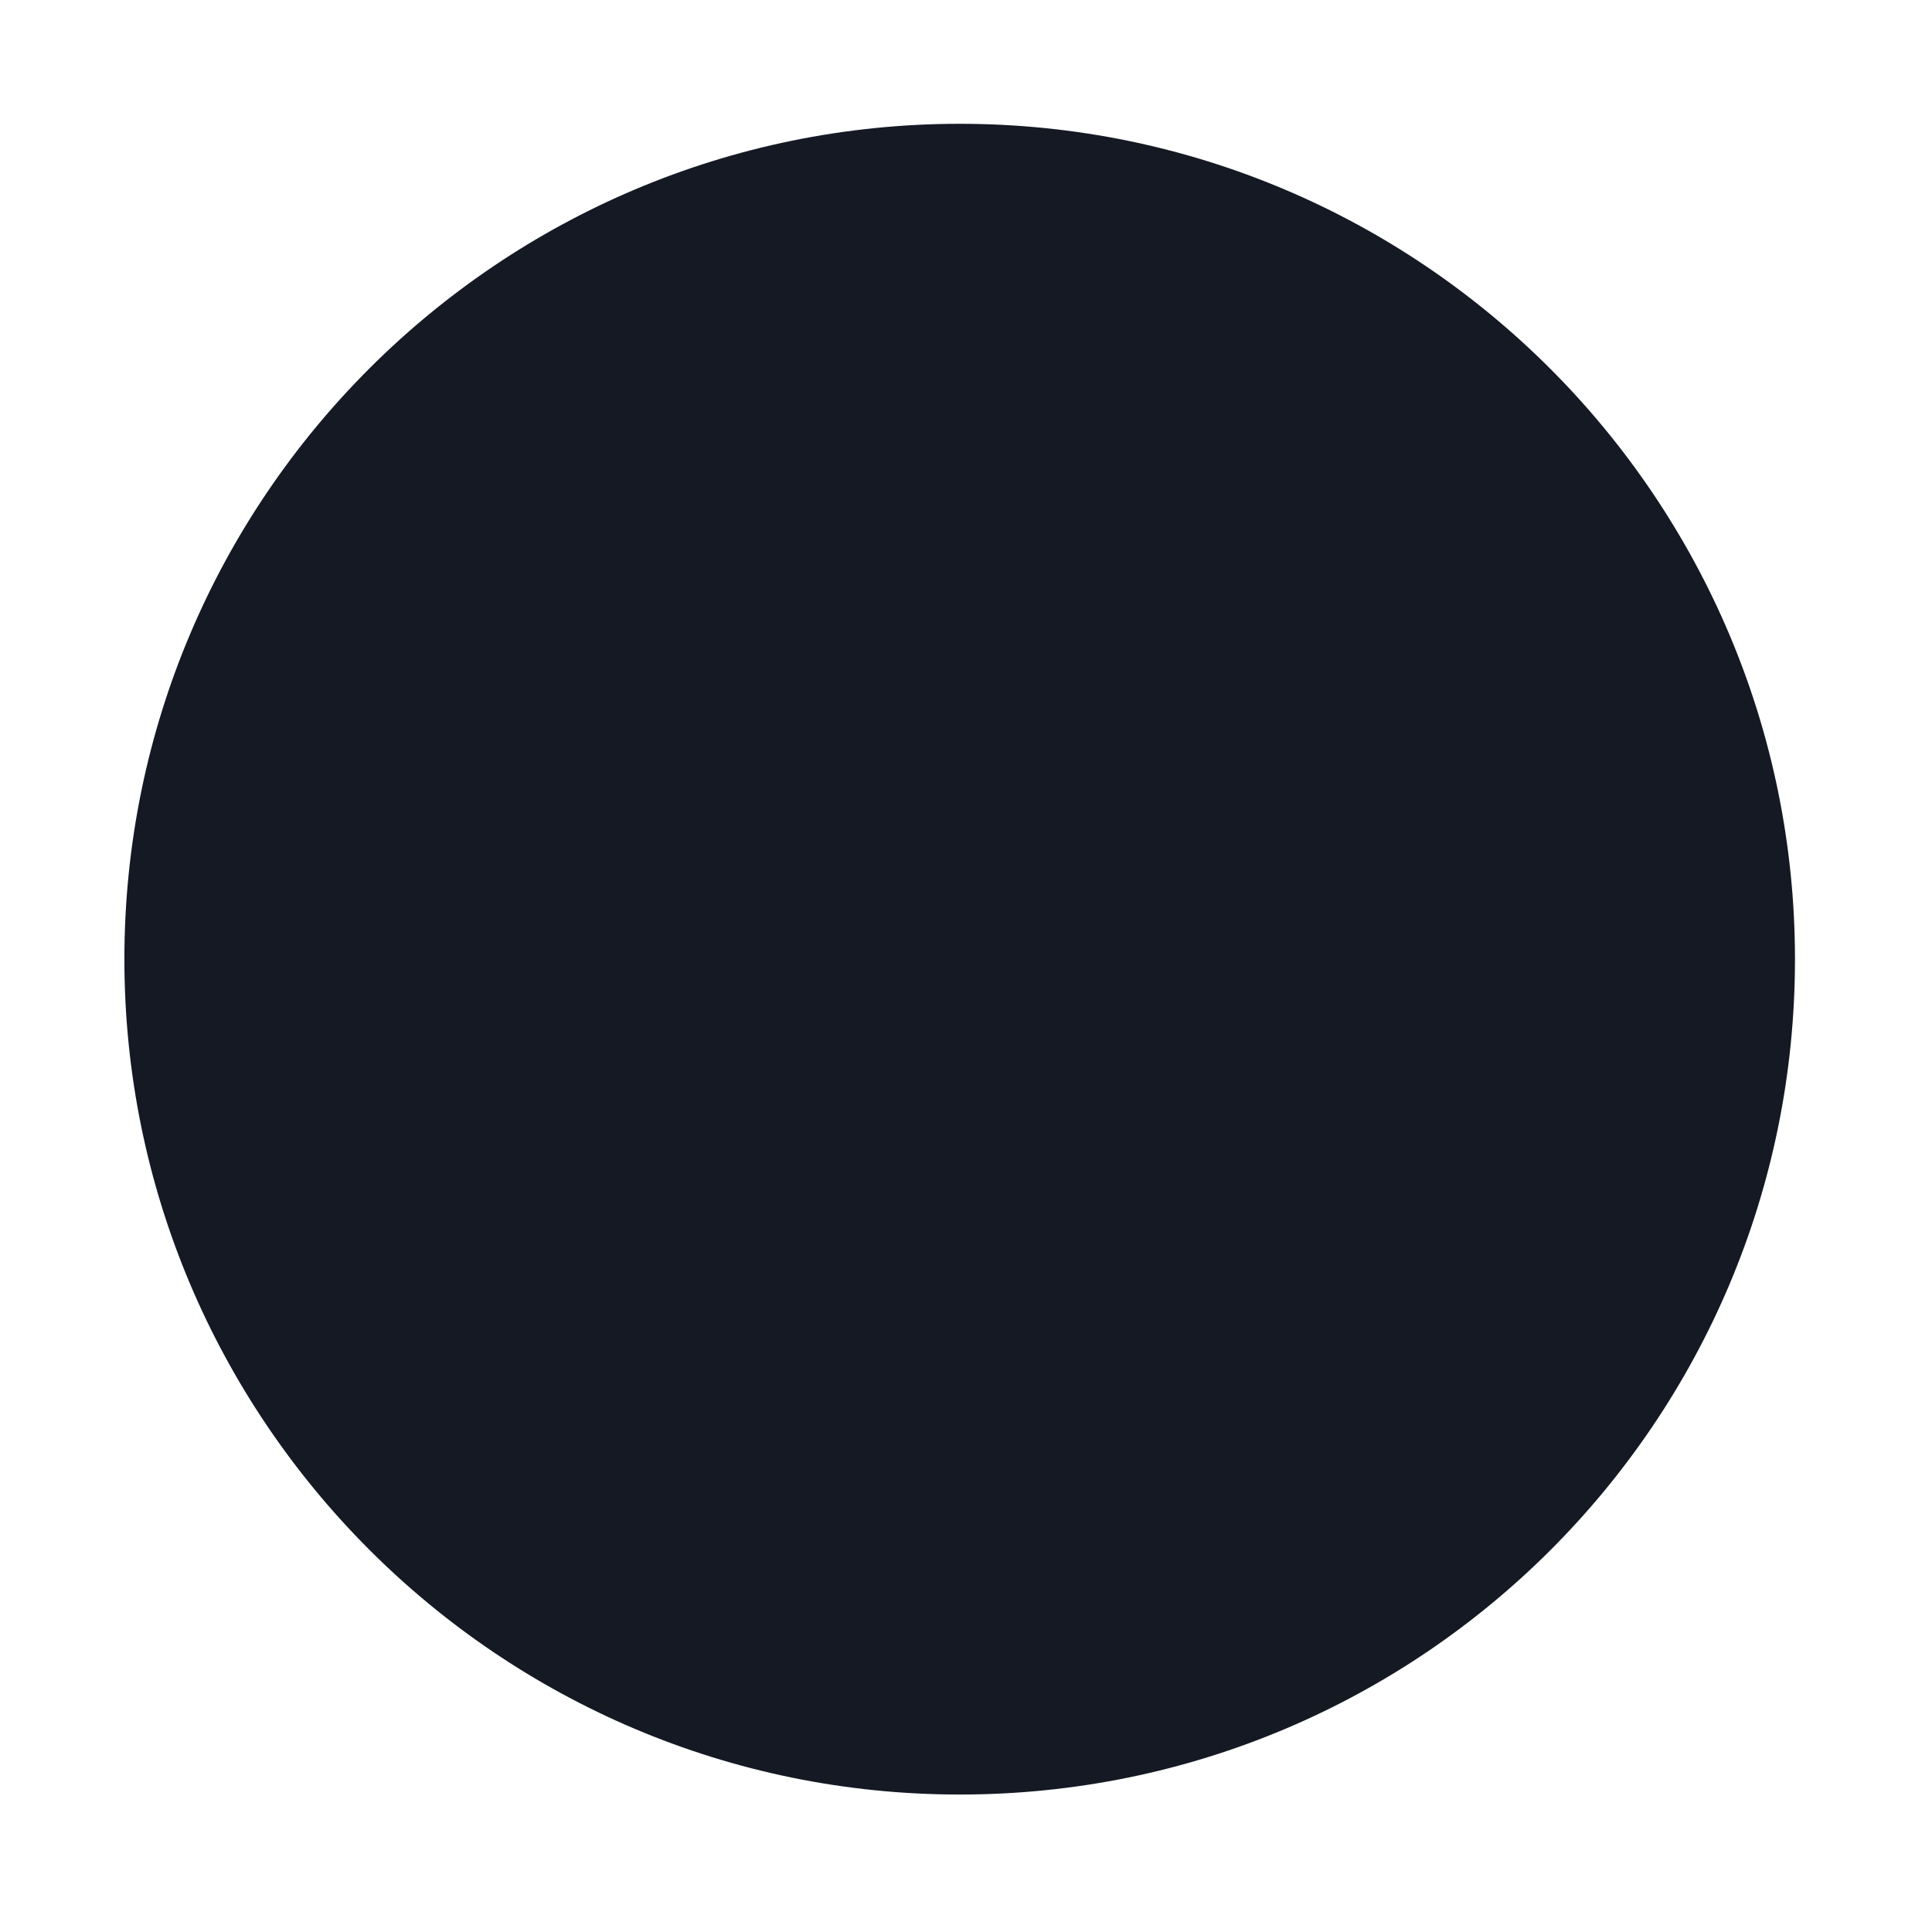 <svg width="13" height="13" viewBox="0 0 13 13" fill="none" xmlns="http://www.w3.org/2000/svg">
<path d="M6.458 11.406C9.192 11.406 11.409 9.189 11.409 6.454C11.409 3.719 9.192 1.502 6.458 1.502C3.724 1.502 1.507 3.719 1.507 6.454C1.507 9.189 3.724 11.406 6.458 11.406Z" fill="#151924"/>
<path d="M6.458 12.075C3.351 12.075 0.837 9.549 0.837 6.454C0.837 3.346 3.363 0.833 6.458 0.833C9.565 0.833 12.078 3.359 12.078 6.454C12.078 9.562 9.565 12.075 6.458 12.075ZM6.458 2.172C4.096 2.172 2.176 4.092 2.176 6.454C2.176 8.816 4.096 10.736 6.458 10.736C8.82 10.736 10.74 8.816 10.74 6.454C10.74 4.092 8.82 2.172 6.458 2.172Z" fill="#151924"/>
</svg>
